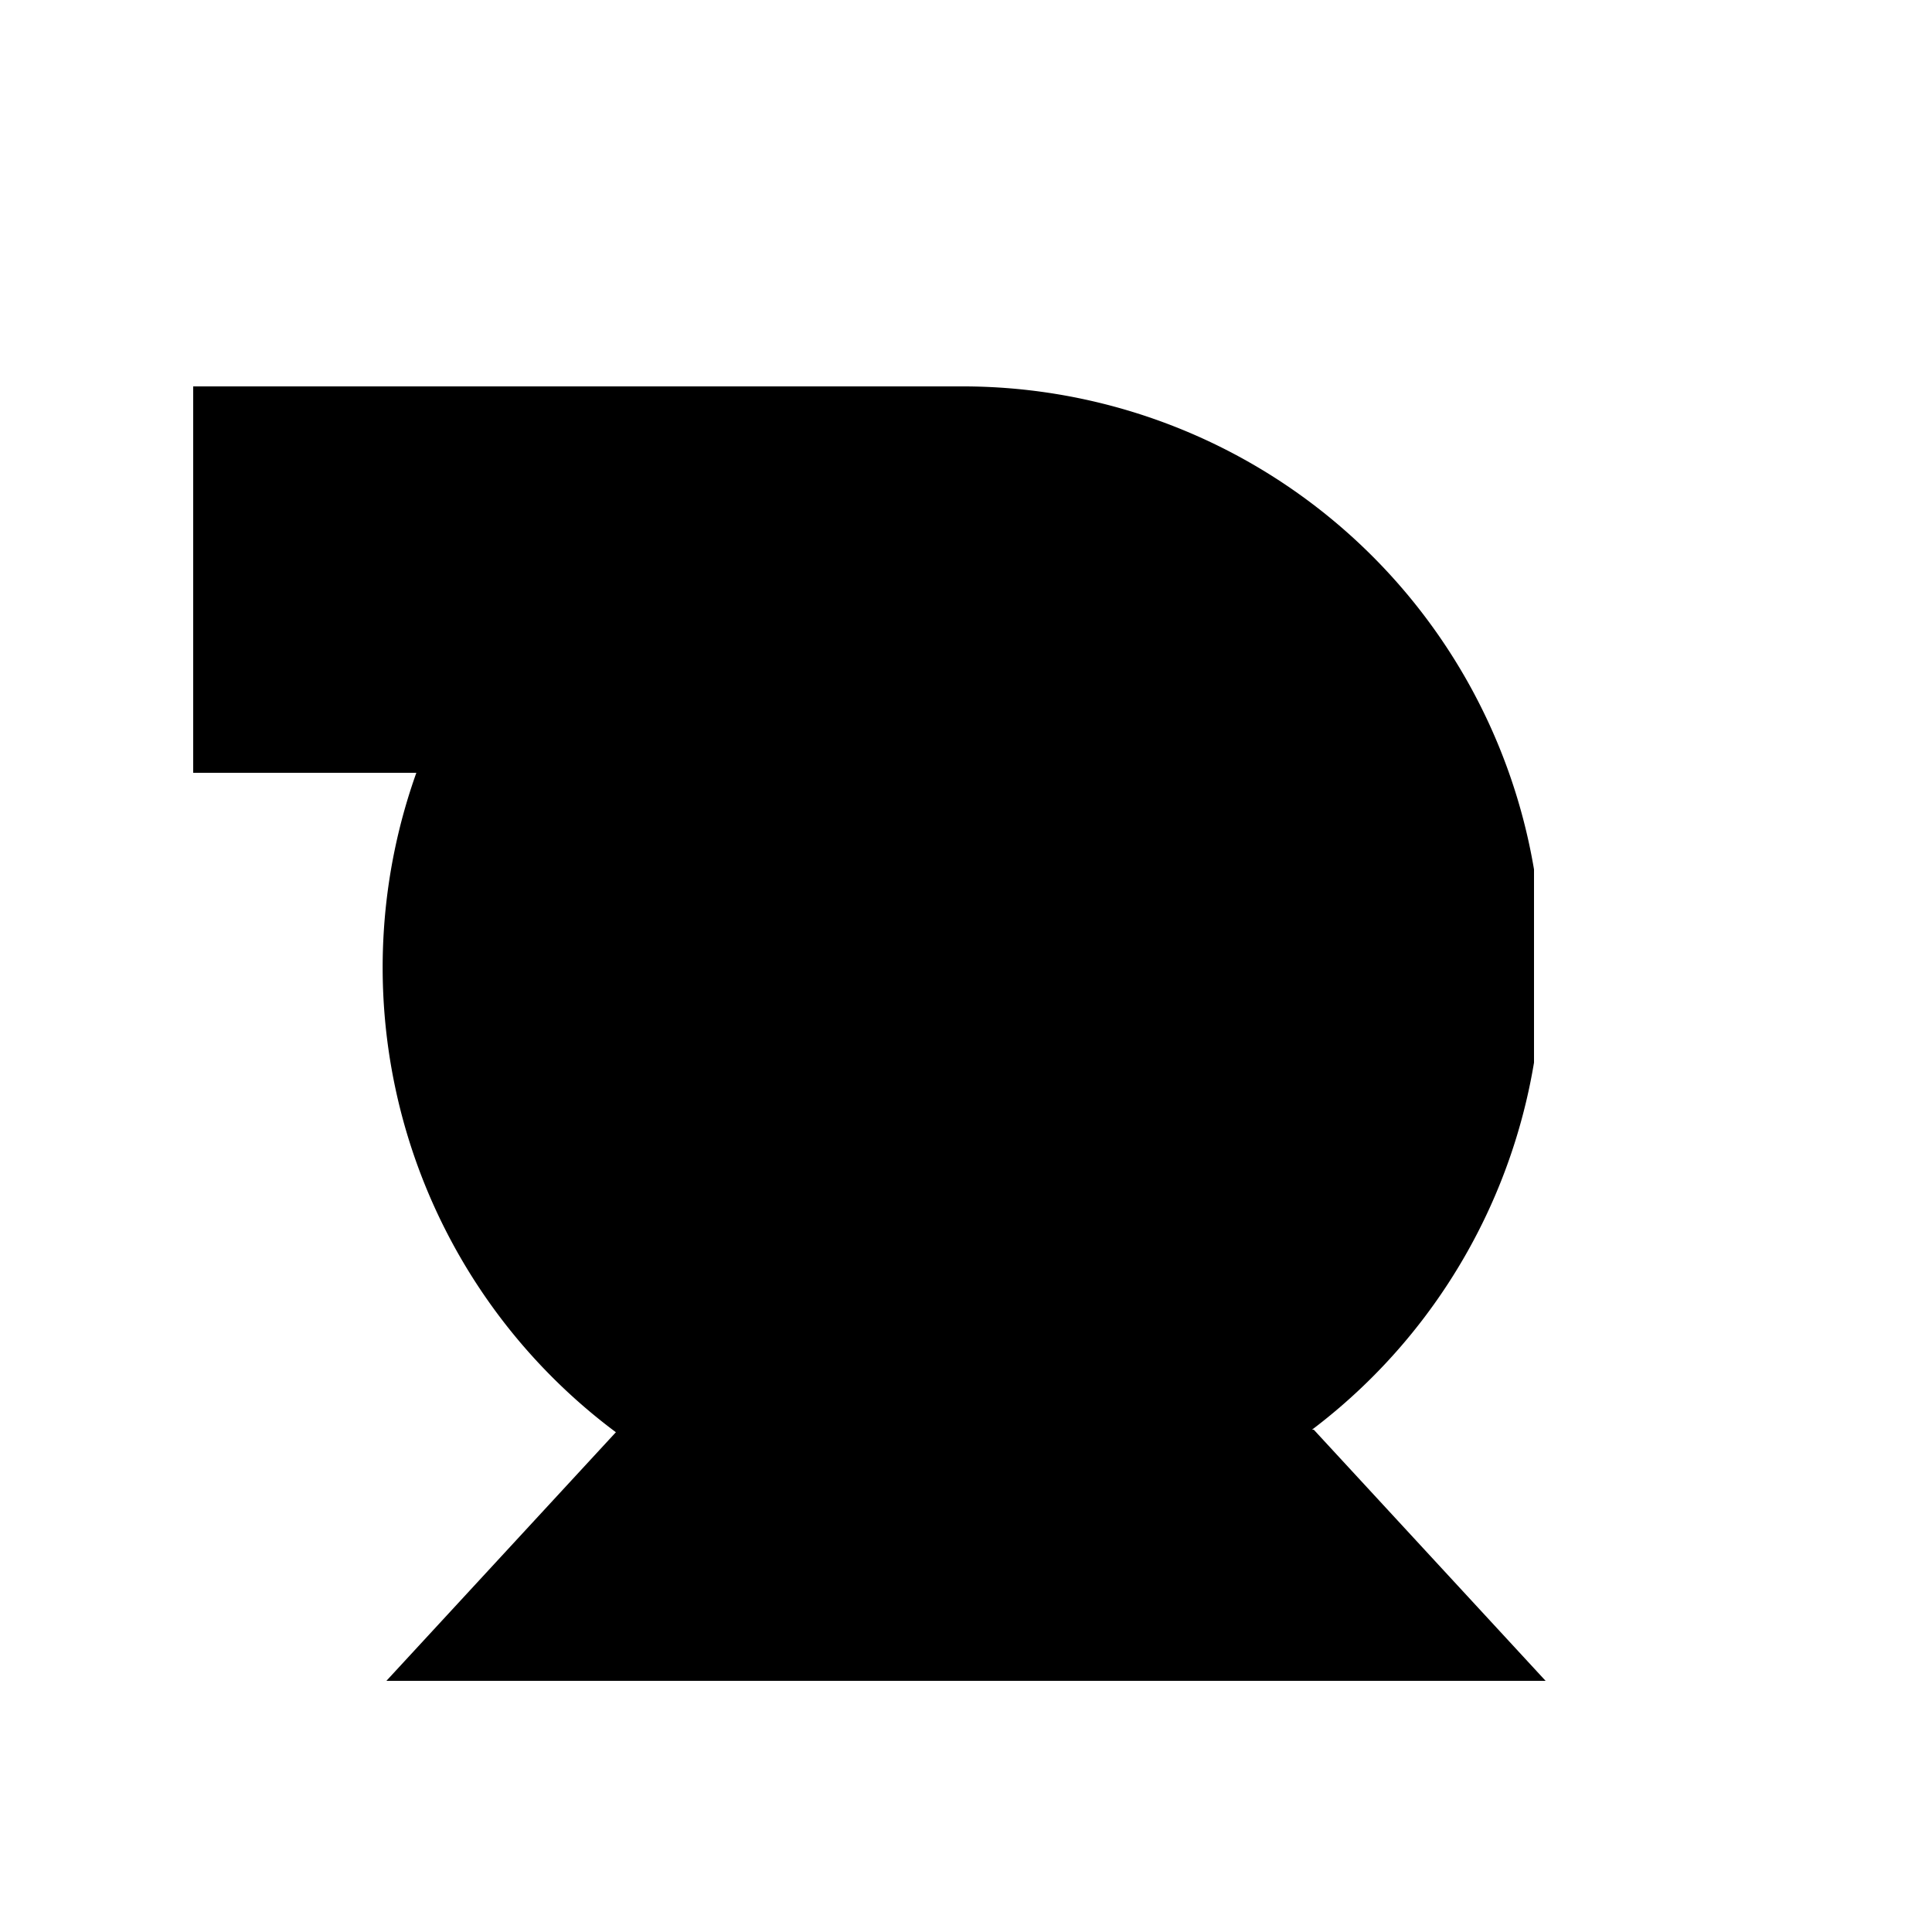 <?xml version="1.0" standalone="no"?>
<!--Created with Sketsa SVG Editor (http://www.kiyut.com)-->
<?xml-stylesheet type="text/css" href="..\pumps.css" ?>
<svg contentScriptType="text/ecmascript" width="100.0px" xmlns:xlink="http://www.w3.org/1999/xlink" baseProfile="full"
    zoomAndPan="magnify" contentStyleType="text/css" height="100.0px" preserveAspectRatio="xMidYMid meet" xmlns="http://www.w3.org/2000/svg"
    version="1.0">
    <polyline points="32.0,74.0 20.0,87.0 80.0,87.0 68.0,74.0"/>
    <path d="M 79.4 45.0 A 30.0 30.0 0.0 0 0 50.0 20.0 L 10.0 20.0 L 10.0 40.0 L 21.55 40.0 A 30.0 30.0 0.0 1 0 79.4 
        55.0"/>
    <path fill="none" d="M 58.6 45.0 A 10.0 10.0 0.0 1 0 58.6 55.0"/>
</svg>